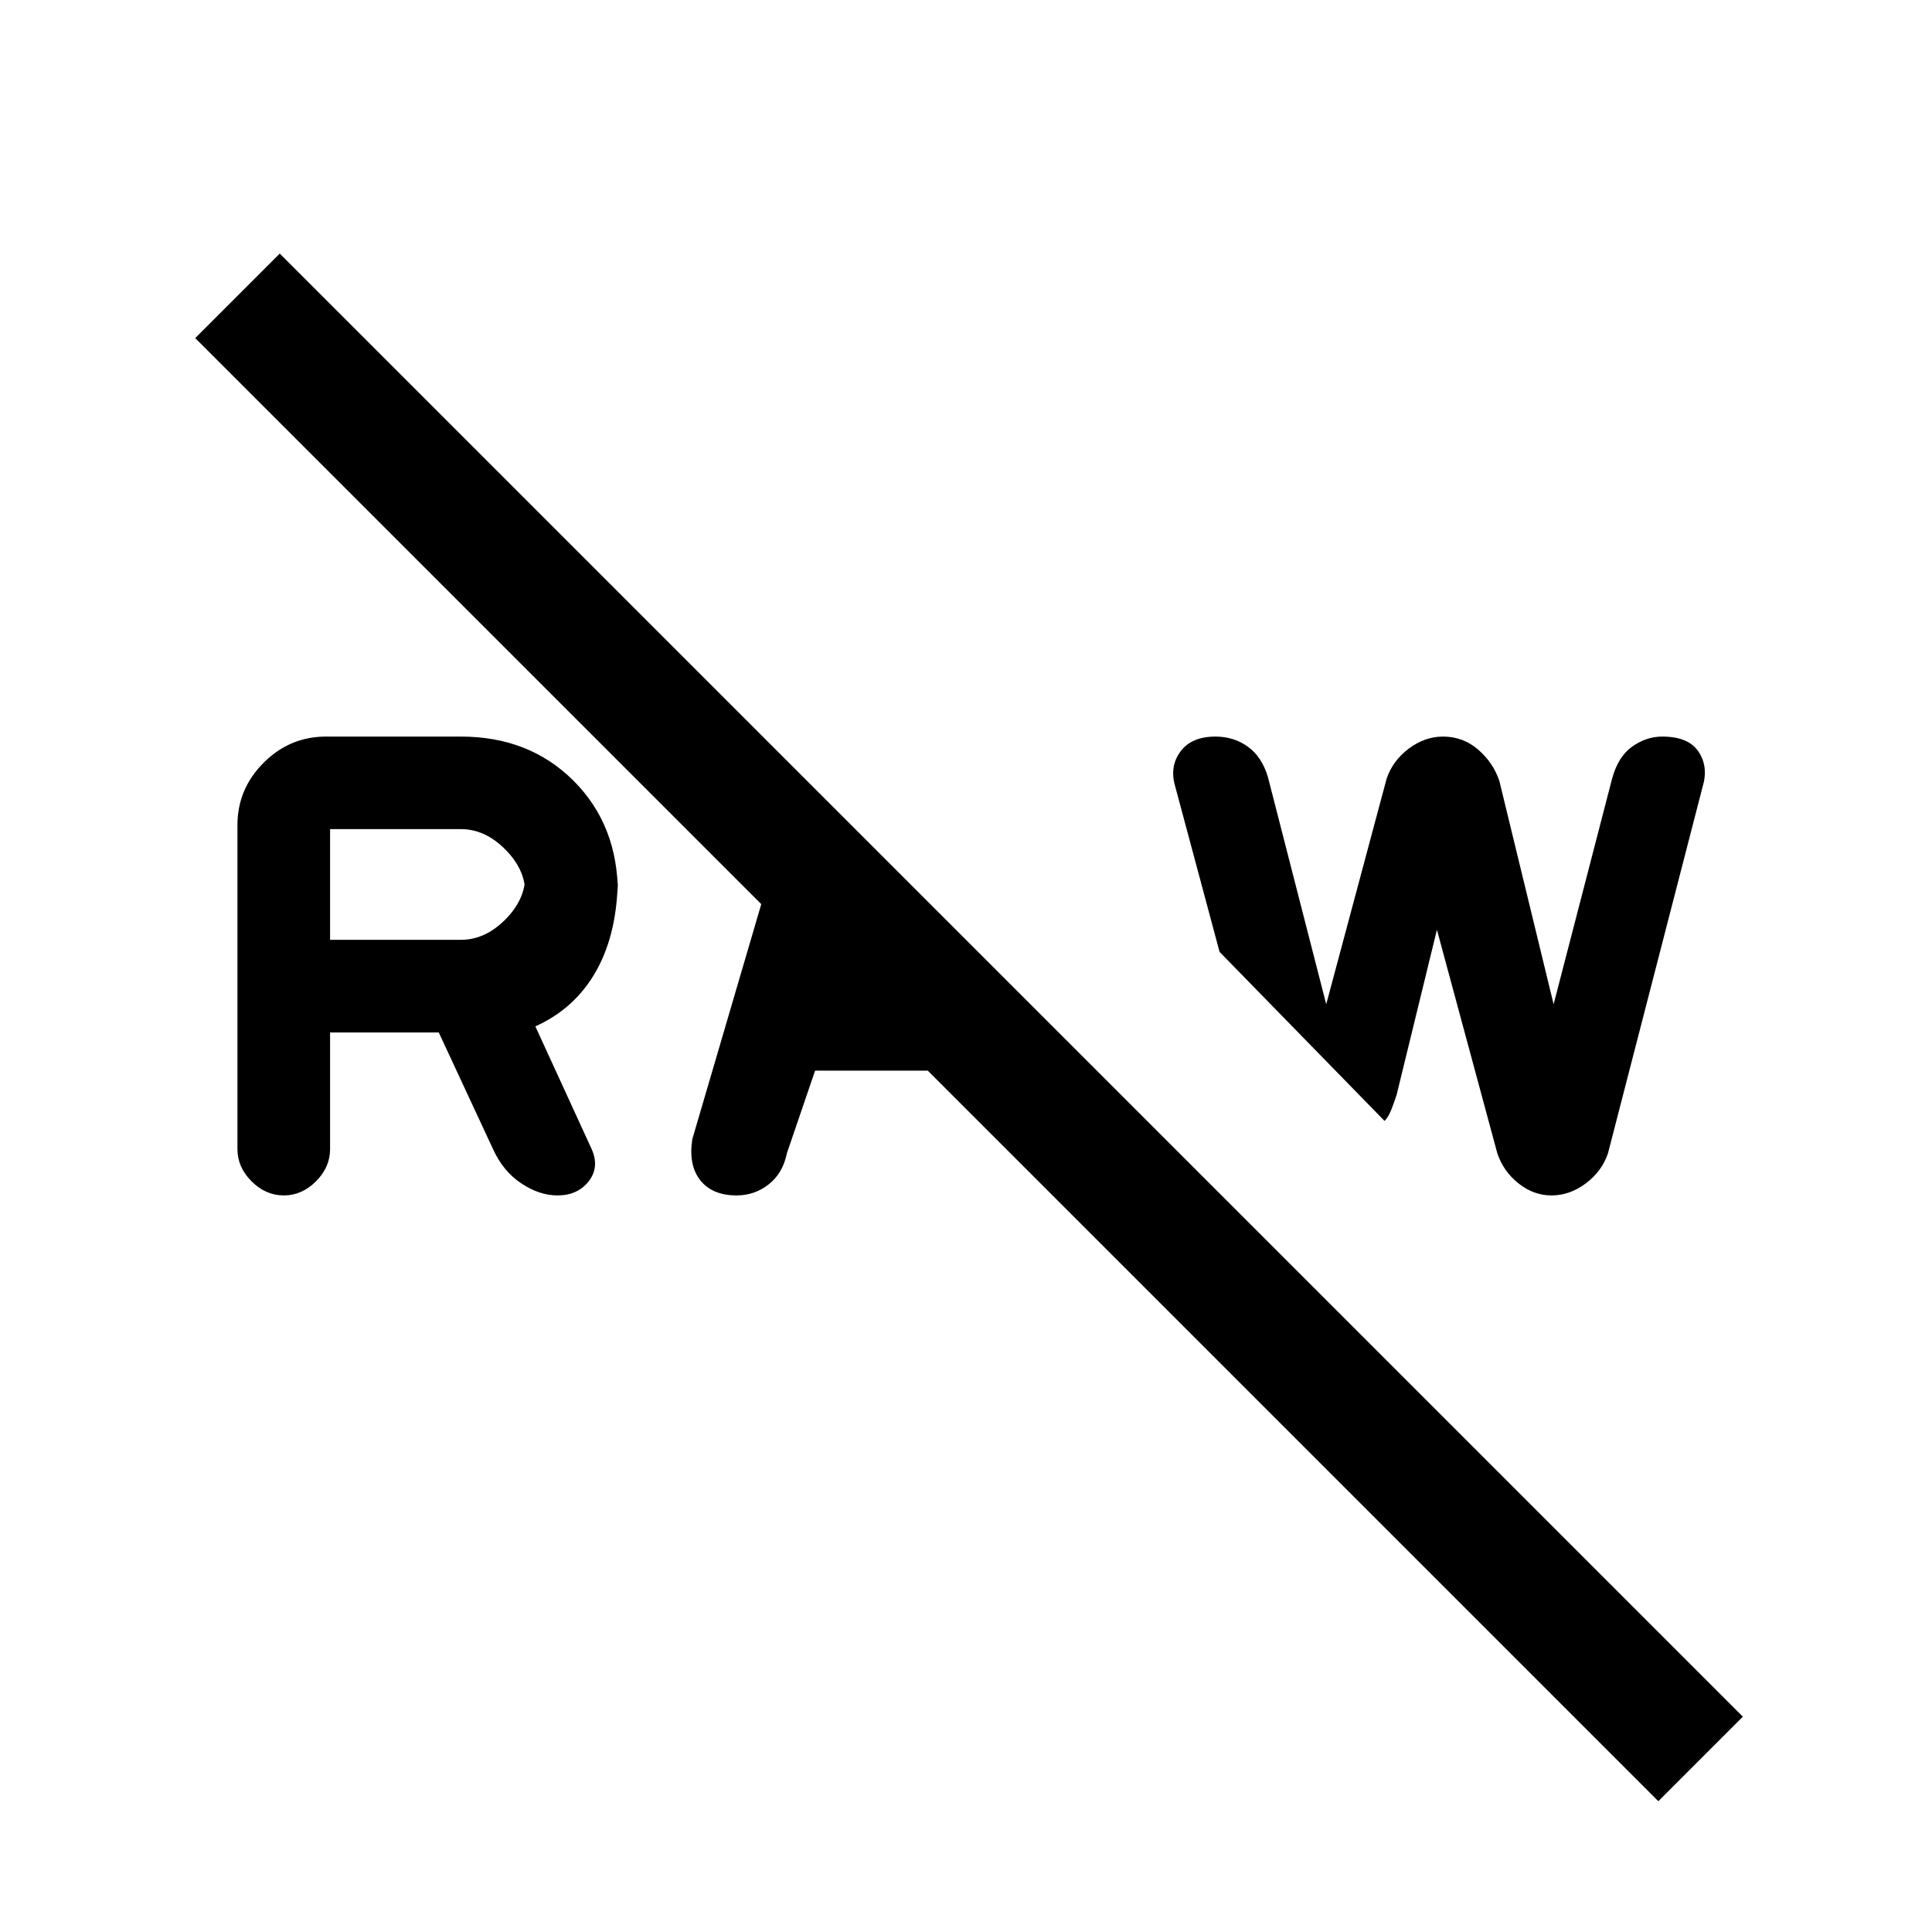 <svg xmlns="http://www.w3.org/2000/svg" height="20" width="20"><path d="m15.5 11.938-.625-2.313-.417 1.708q-.02.063-.052.146-.031.083-.073.125l-1.708-1.75-.458-1.708q-.063-.208.052-.365.114-.156.364-.156.188 0 .334.104.145.104.208.313l.604 2.354.625-2.334q.063-.187.229-.312.167-.125.355-.125.208 0 .364.135.156.136.219.323l.562 2.313.605-2.334q.062-.229.208-.333.146-.104.312-.104.271 0 .375.156.105.157.042.365l-.979 3.792q-.063.187-.229.312-.167.125-.355.125-.187 0-.343-.125-.157-.125-.219-.312Zm-10.396-.042-.562-1.208H3.417v1.208q0 .187-.146.333-.146.146-.333.146-.188 0-.334-.146-.146-.146-.146-.333V8.542q0-.375.271-.646t.646-.271h1.396q.708 0 1.167.458.458.459.458 1.167v-.188q0 .584-.219.98t-.635.583l.583 1.271q.083.187-.031.333-.115.146-.323.146-.188 0-.375-.125-.188-.125-.292-.354ZM3.417 9.729h1.354q.25 0 .458-.208.209-.209.209-.459v.188q0-.25-.209-.458-.208-.209-.458-.209H3.417Zm13.75 8.917L2.021 3.5l.875-.875 15.146 15.146Zm-10-6.854 1.021-3.48.812.813-.333 1.021h1.354l.937.937h-2.52l-.292.855q-.042.208-.188.322-.146.115-.333.115-.25 0-.375-.156-.125-.157-.083-.427Z"/></svg>
